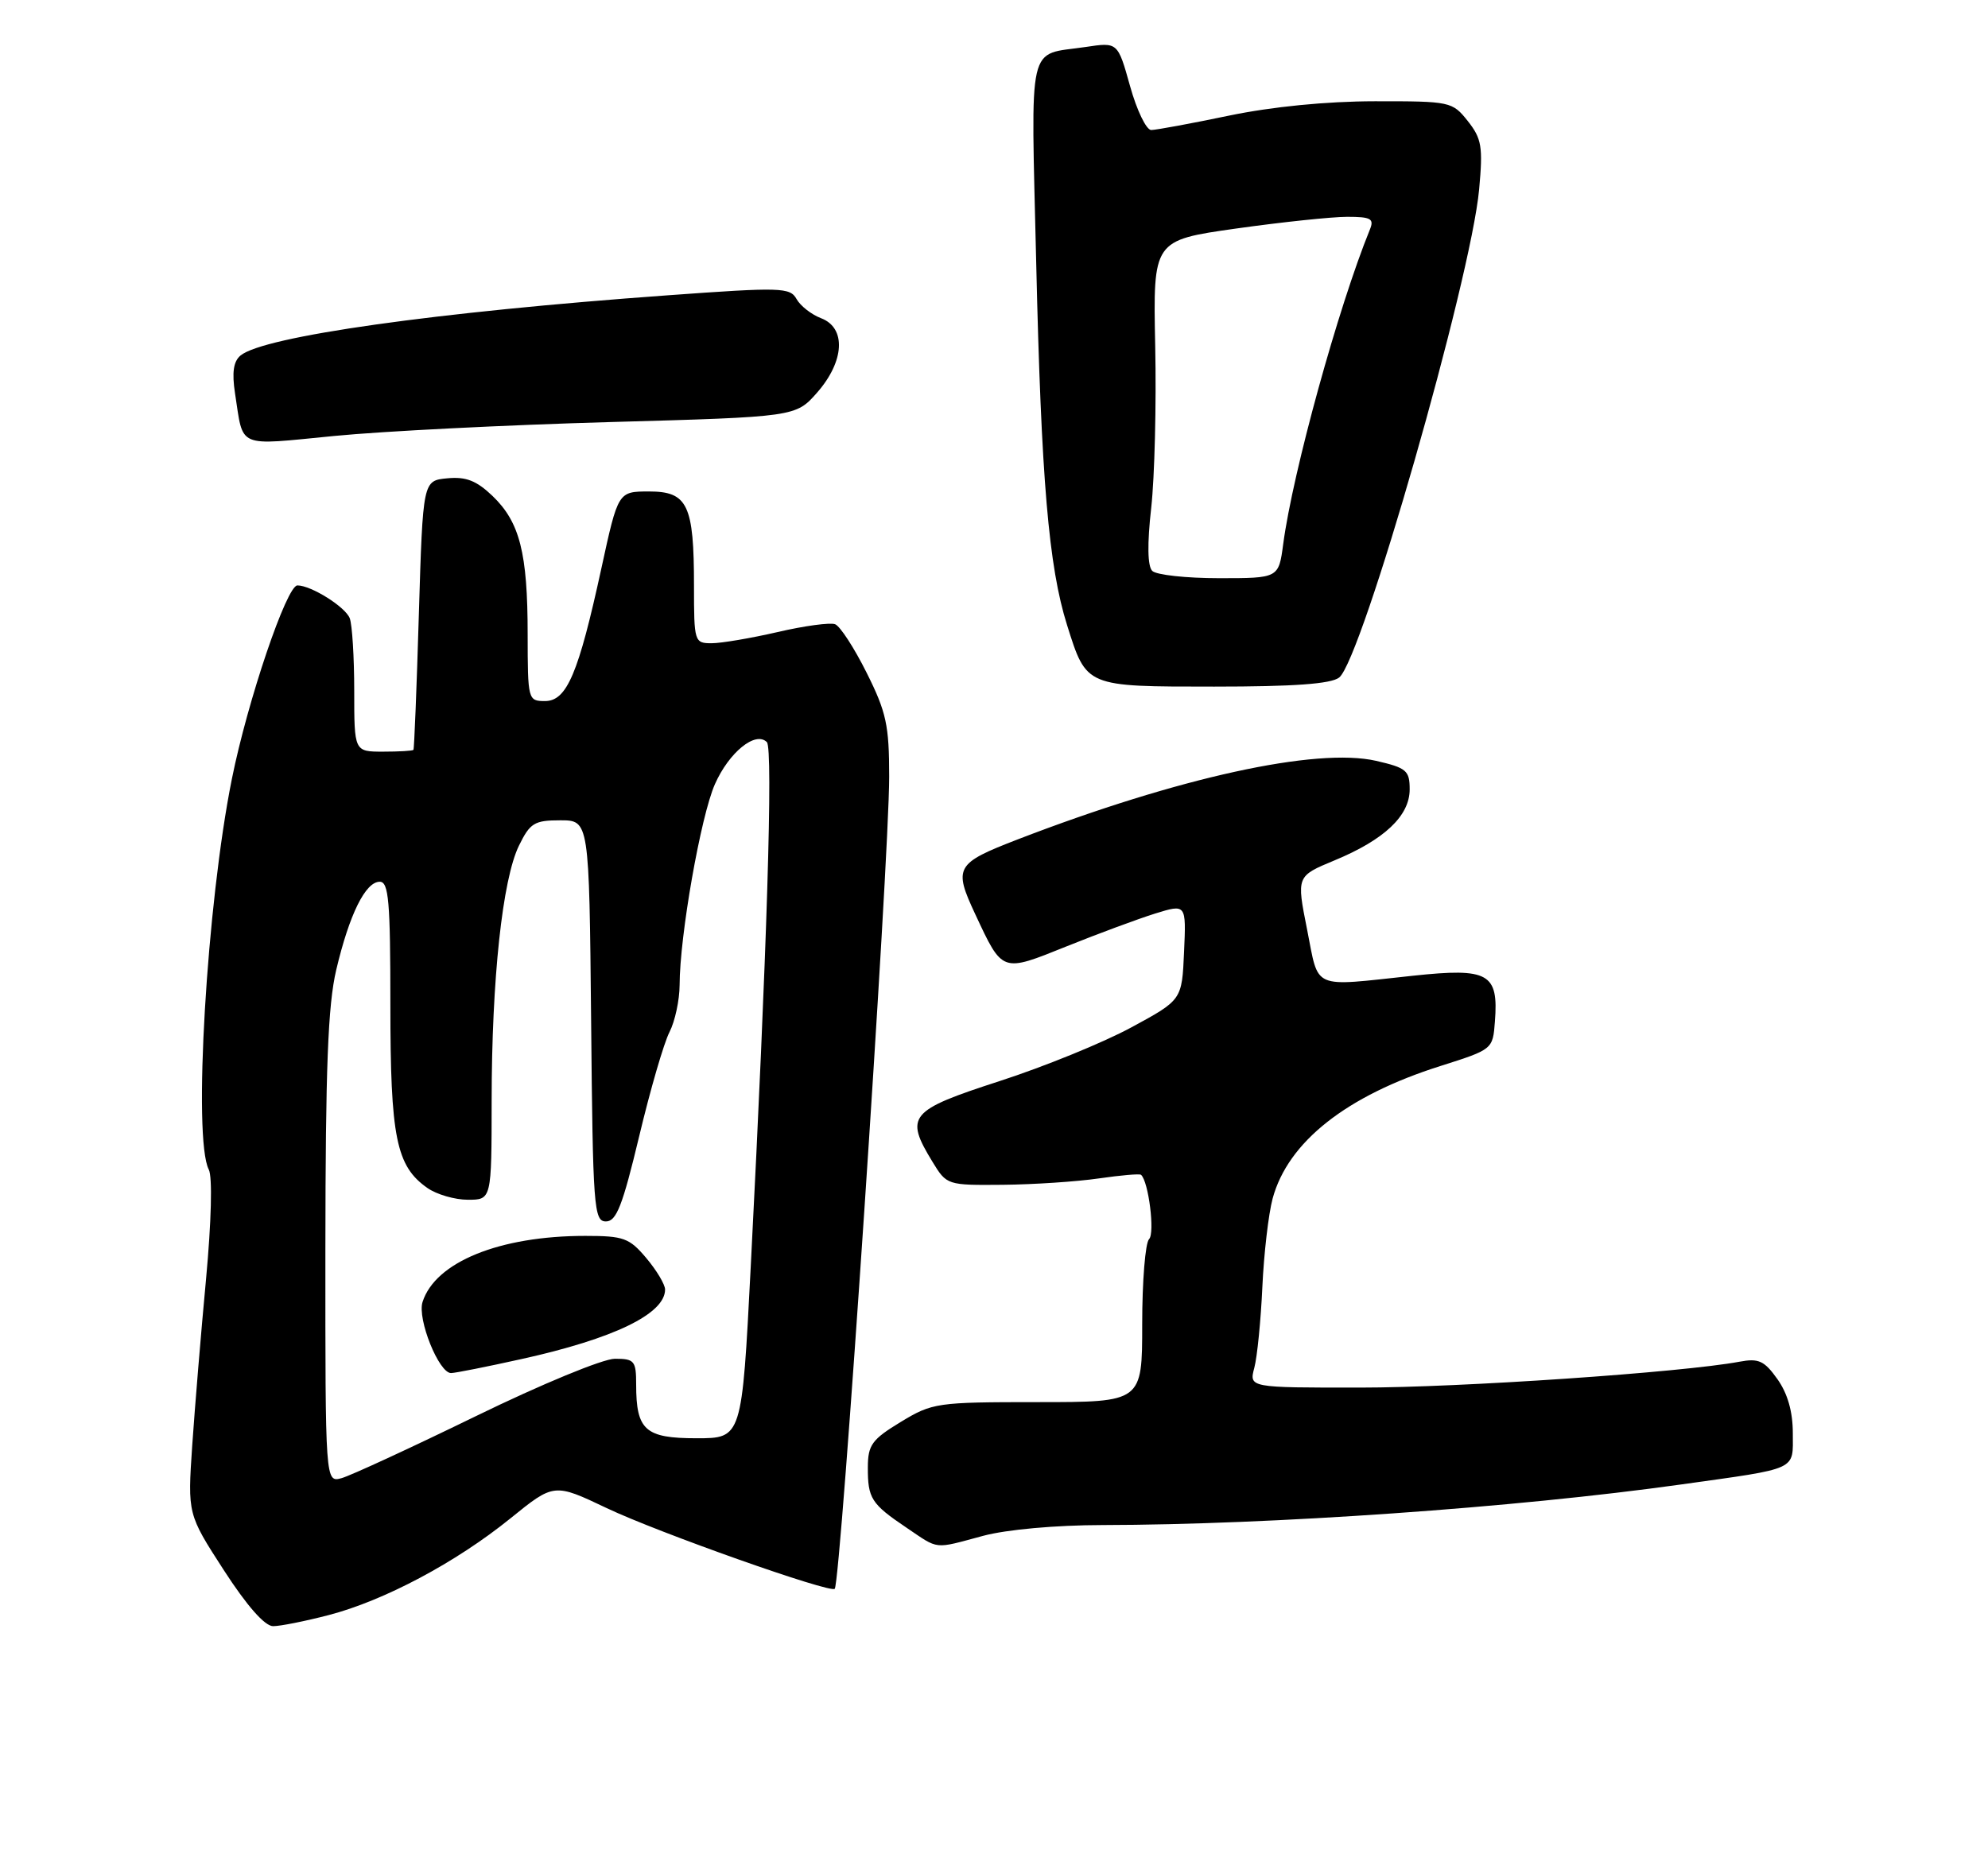 <?xml version="1.0" encoding="UTF-8" standalone="no"?>
<!DOCTYPE svg PUBLIC "-//W3C//DTD SVG 1.1//EN" "http://www.w3.org/Graphics/SVG/1.1/DTD/svg11.dtd" >
<svg xmlns="http://www.w3.org/2000/svg" xmlns:xlink="http://www.w3.org/1999/xlink" version="1.1" viewBox="0 0 275 256">
 <g >
 <path fill="currentColor"
d=" M 45.45 223.47 C 53.14 221.47 63.06 216.19 70.59 210.10 C 76.64 205.20 76.64 205.20 83.94 208.67 C 91.01 212.04 114.89 220.49 115.47 219.83 C 116.31 218.86 123.00 119.14 123.00 107.47 C 123.00 100.35 122.61 98.53 119.88 93.08 C 118.17 89.65 116.21 86.63 115.52 86.37 C 114.84 86.11 111.26 86.59 107.58 87.45 C 103.89 88.30 99.78 89.00 98.44 89.00 C 96.06 89.00 96.00 88.81 96.00 81.07 C 96.00 69.83 95.13 68.00 89.77 68.00 C 85.50 68.01 85.50 68.01 83.19 78.63 C 80.02 93.21 78.41 97.00 75.39 97.00 C 73.04 97.00 73.00 96.84 72.99 87.75 C 72.99 76.50 71.90 72.24 68.13 68.62 C 65.91 66.50 64.46 65.93 61.87 66.18 C 58.50 66.50 58.50 66.50 57.94 85.00 C 57.64 95.17 57.30 103.61 57.19 103.75 C 57.09 103.89 55.20 104.00 53.00 104.00 C 49.00 104.00 49.00 104.00 49.00 95.58 C 49.00 90.95 48.72 86.44 48.38 85.54 C 47.77 83.97 43.05 81.00 41.14 81.00 C 39.66 81.00 34.25 96.95 32.08 107.75 C 28.59 125.06 26.67 157.58 28.88 161.82 C 29.40 162.81 29.24 169.02 28.50 177.00 C 27.80 184.43 26.95 194.78 26.59 200.00 C 25.95 209.50 25.95 209.50 30.96 217.25 C 34.16 222.20 36.63 225.00 37.78 225.00 C 38.77 225.00 42.22 224.31 45.45 223.47 Z  M 136.00 212.50 C 139.25 211.63 146.01 211.02 152.50 211.01 C 175.97 210.97 209.59 208.61 232.50 205.40 C 248.91 203.10 248.00 203.52 248.00 198.30 C 248.00 195.32 247.28 192.80 245.87 190.82 C 244.06 188.27 243.27 187.91 240.62 188.41 C 232.69 189.89 202.00 191.99 188.14 191.99 C 172.78 192.00 172.78 192.00 173.51 189.25 C 173.91 187.74 174.41 182.72 174.62 178.10 C 174.83 173.48 175.47 167.97 176.04 165.84 C 178.16 157.99 186.25 151.60 199.30 147.48 C 206.48 145.20 206.50 145.19 206.79 141.35 C 207.31 134.66 205.93 133.89 195.50 135.00 C 181.26 136.52 182.49 137.06 180.81 128.61 C 179.34 121.23 179.34 121.23 184.59 119.05 C 191.50 116.19 195.00 112.88 195.00 109.22 C 195.00 106.61 194.56 106.24 190.35 105.27 C 182.10 103.39 163.01 107.57 140.81 116.13 C 132.18 119.46 131.87 120.00 134.91 126.50 C 138.71 134.63 138.53 134.57 147.54 130.94 C 151.92 129.18 157.43 127.14 159.79 126.40 C 164.09 125.07 164.09 125.07 163.79 131.71 C 163.50 138.36 163.50 138.36 156.50 142.15 C 152.65 144.24 144.44 147.59 138.25 149.59 C 125.76 153.64 125.12 154.41 128.99 160.75 C 130.96 163.98 131.02 164.00 138.74 163.93 C 143.01 163.89 148.97 163.49 152.00 163.05 C 155.03 162.61 157.65 162.38 157.84 162.55 C 158.88 163.46 159.78 170.62 158.95 171.45 C 158.43 171.97 158.00 177.26 158.00 183.20 C 158.00 194.00 158.00 194.00 143.56 194.00 C 129.58 194.00 128.98 194.09 124.59 196.75 C 120.62 199.16 120.06 199.93 120.05 203.00 C 120.03 207.32 120.51 208.08 125.39 211.37 C 129.95 214.45 129.08 214.36 136.00 212.50 Z  M 185.24 93.75 C 188.37 91.35 203.47 38.64 204.61 26.19 C 205.15 20.29 204.96 19.18 203.04 16.75 C 200.90 14.06 200.64 14.00 190.18 14.01 C 183.47 14.02 175.97 14.76 170.00 16.00 C 164.78 17.09 159.94 17.98 159.25 17.99 C 158.57 17.99 157.25 15.26 156.32 11.91 C 154.62 5.83 154.62 5.83 150.18 6.50 C 142.00 7.72 142.61 5.04 143.34 36.42 C 144.03 66.27 145.06 78.42 147.61 86.50 C 150.31 95.07 150.13 95.00 167.96 95.00 C 178.95 95.00 184.10 94.63 185.24 93.75 Z  M 84.29 58.40 C 110.07 57.68 110.07 57.68 113.04 54.31 C 116.83 49.98 117.08 45.36 113.58 44.03 C 112.25 43.52 110.72 42.33 110.19 41.38 C 109.29 39.76 108.06 39.72 92.36 40.86 C 60.35 43.17 36.46 46.54 33.27 49.19 C 32.29 50.01 32.07 51.54 32.51 54.42 C 33.71 62.13 32.58 61.65 46.24 60.32 C 52.98 59.66 70.10 58.80 84.29 58.40 Z  M 45.01 172.82 C 45.03 147.77 45.36 139.08 46.51 134.20 C 48.32 126.53 50.55 122.00 52.53 122.00 C 53.77 122.00 54.00 124.69 54.00 139.03 C 54.00 157.38 54.80 161.35 59.12 164.37 C 60.40 165.27 62.92 166.00 64.72 166.00 C 68.00 166.00 68.00 166.00 68.01 152.25 C 68.02 135.48 69.50 121.68 71.79 117.00 C 73.32 113.87 73.92 113.50 77.50 113.50 C 81.50 113.50 81.50 113.50 81.77 141.25 C 82.01 167.11 82.15 169.00 83.82 169.00 C 85.27 169.00 86.12 166.81 88.41 157.25 C 89.95 150.79 91.84 144.28 92.61 142.80 C 93.37 141.31 94.00 138.39 94.01 136.30 C 94.02 129.50 96.93 112.95 98.89 108.51 C 100.85 104.08 104.51 101.11 106.08 102.68 C 106.96 103.56 106.09 131.79 103.85 175.25 C 102.63 199.00 102.63 199.00 96.35 199.00 C 89.25 199.00 88.00 197.89 88.00 191.57 C 88.00 188.29 87.76 188.00 85.06 188.00 C 83.42 188.00 74.91 191.51 65.81 195.95 C 56.84 200.32 48.49 204.18 47.25 204.52 C 45.00 205.13 45.00 205.13 45.01 172.82 Z  M 72.10 188.05 C 84.92 185.22 92.00 181.79 92.00 178.42 C 92.00 177.72 90.83 175.77 89.41 174.08 C 87.06 171.29 86.28 171.00 80.96 171.00 C 69.10 171.00 60.21 174.62 58.45 180.15 C 57.70 182.51 60.72 190.01 62.40 189.98 C 63.01 189.97 67.37 189.10 72.10 188.05 Z  M 159.39 78.99 C 158.74 78.34 158.68 75.27 159.25 70.24 C 159.72 65.98 159.97 55.92 159.80 47.87 C 159.50 33.25 159.50 33.25 171.00 31.62 C 177.32 30.73 184.24 30.00 186.36 30.00 C 189.64 30.00 190.11 30.26 189.50 31.75 C 185.14 42.45 178.83 65.33 177.51 75.25 C 176.88 80.00 176.88 80.00 168.64 80.00 C 164.11 80.00 159.95 79.55 159.39 78.99 Z "/>
</g>
</svg>